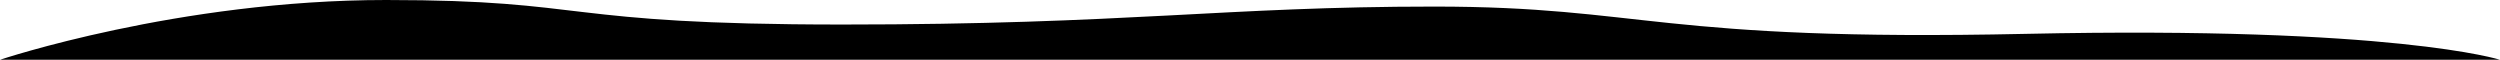 <svg width="3472" height="83" viewBox="0 0 3472 83" fill="none" xmlns="http://www.w3.org/2000/svg">
<path d="M1169.99 34.076C1567.83 34.076 1699.83 9.138 1991.88 9.138C2283.93 9.138 2302.01 58.062 2813.77 47.021C3325.53 35.98 3472 83 3472 83H0C0 83 247.742 1.61124e-06 536.171 0C824.6 -1.61124e-06 772.158 34.076 1169.99 34.076Z" fill="black"/>
</svg>

